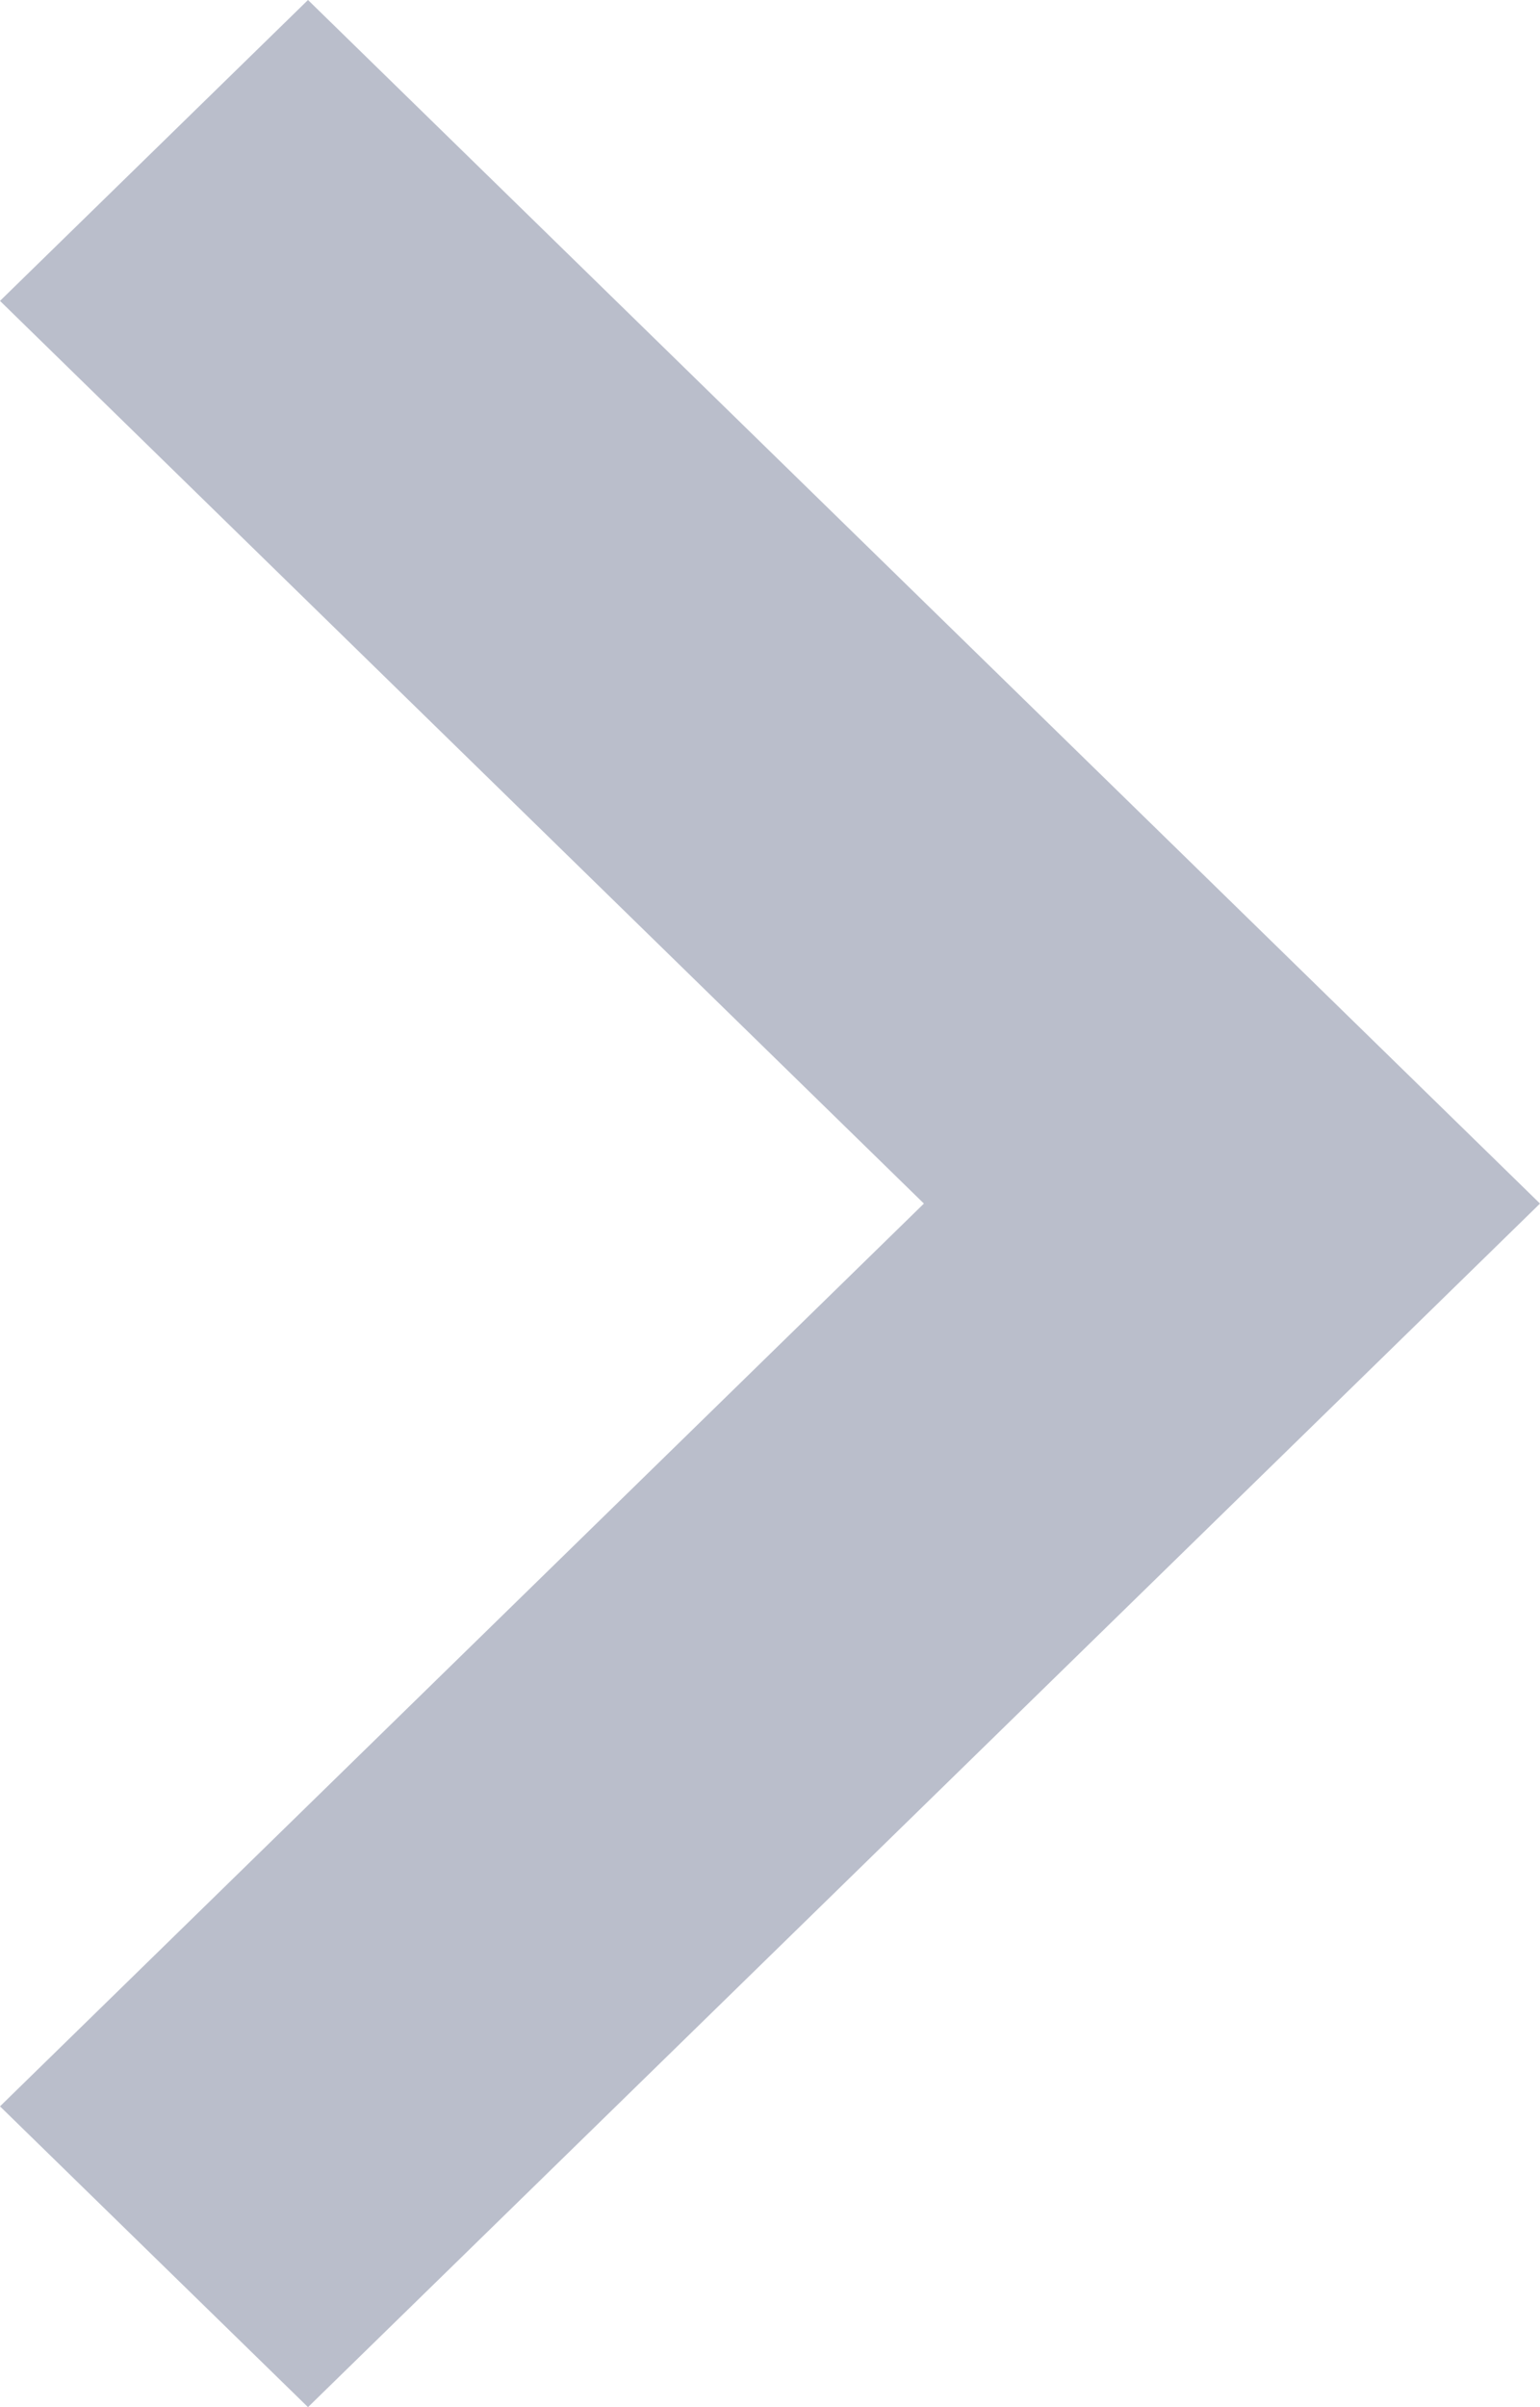 <?xml version="1.0" encoding="UTF-8"?>
<svg width="16px" height="25px" viewBox="0 0 16 25" version="1.1" xmlns="http://www.w3.org/2000/svg" xmlns:xlink="http://www.w3.org/1999/xlink">
    <title>Path</title>
    <g id="Platform" stroke="none" stroke-width="1" fill="none" fill-rule="evenodd">
        <g id="View-Picture" transform="translate(-1422, -808)" fill="#babecb" fill-rule="nonzero">
            <g id="cheveron-right" transform="translate(2, 807.86)">
                <polygon id="Path" points="1434.4 14.203 1436 12.64 1423.2 0.14 1420 3.265 1429.599 12.64 1420 22.016 1423.2 25.14"></polygon>
            </g>
        </g>
    </g>
</svg>